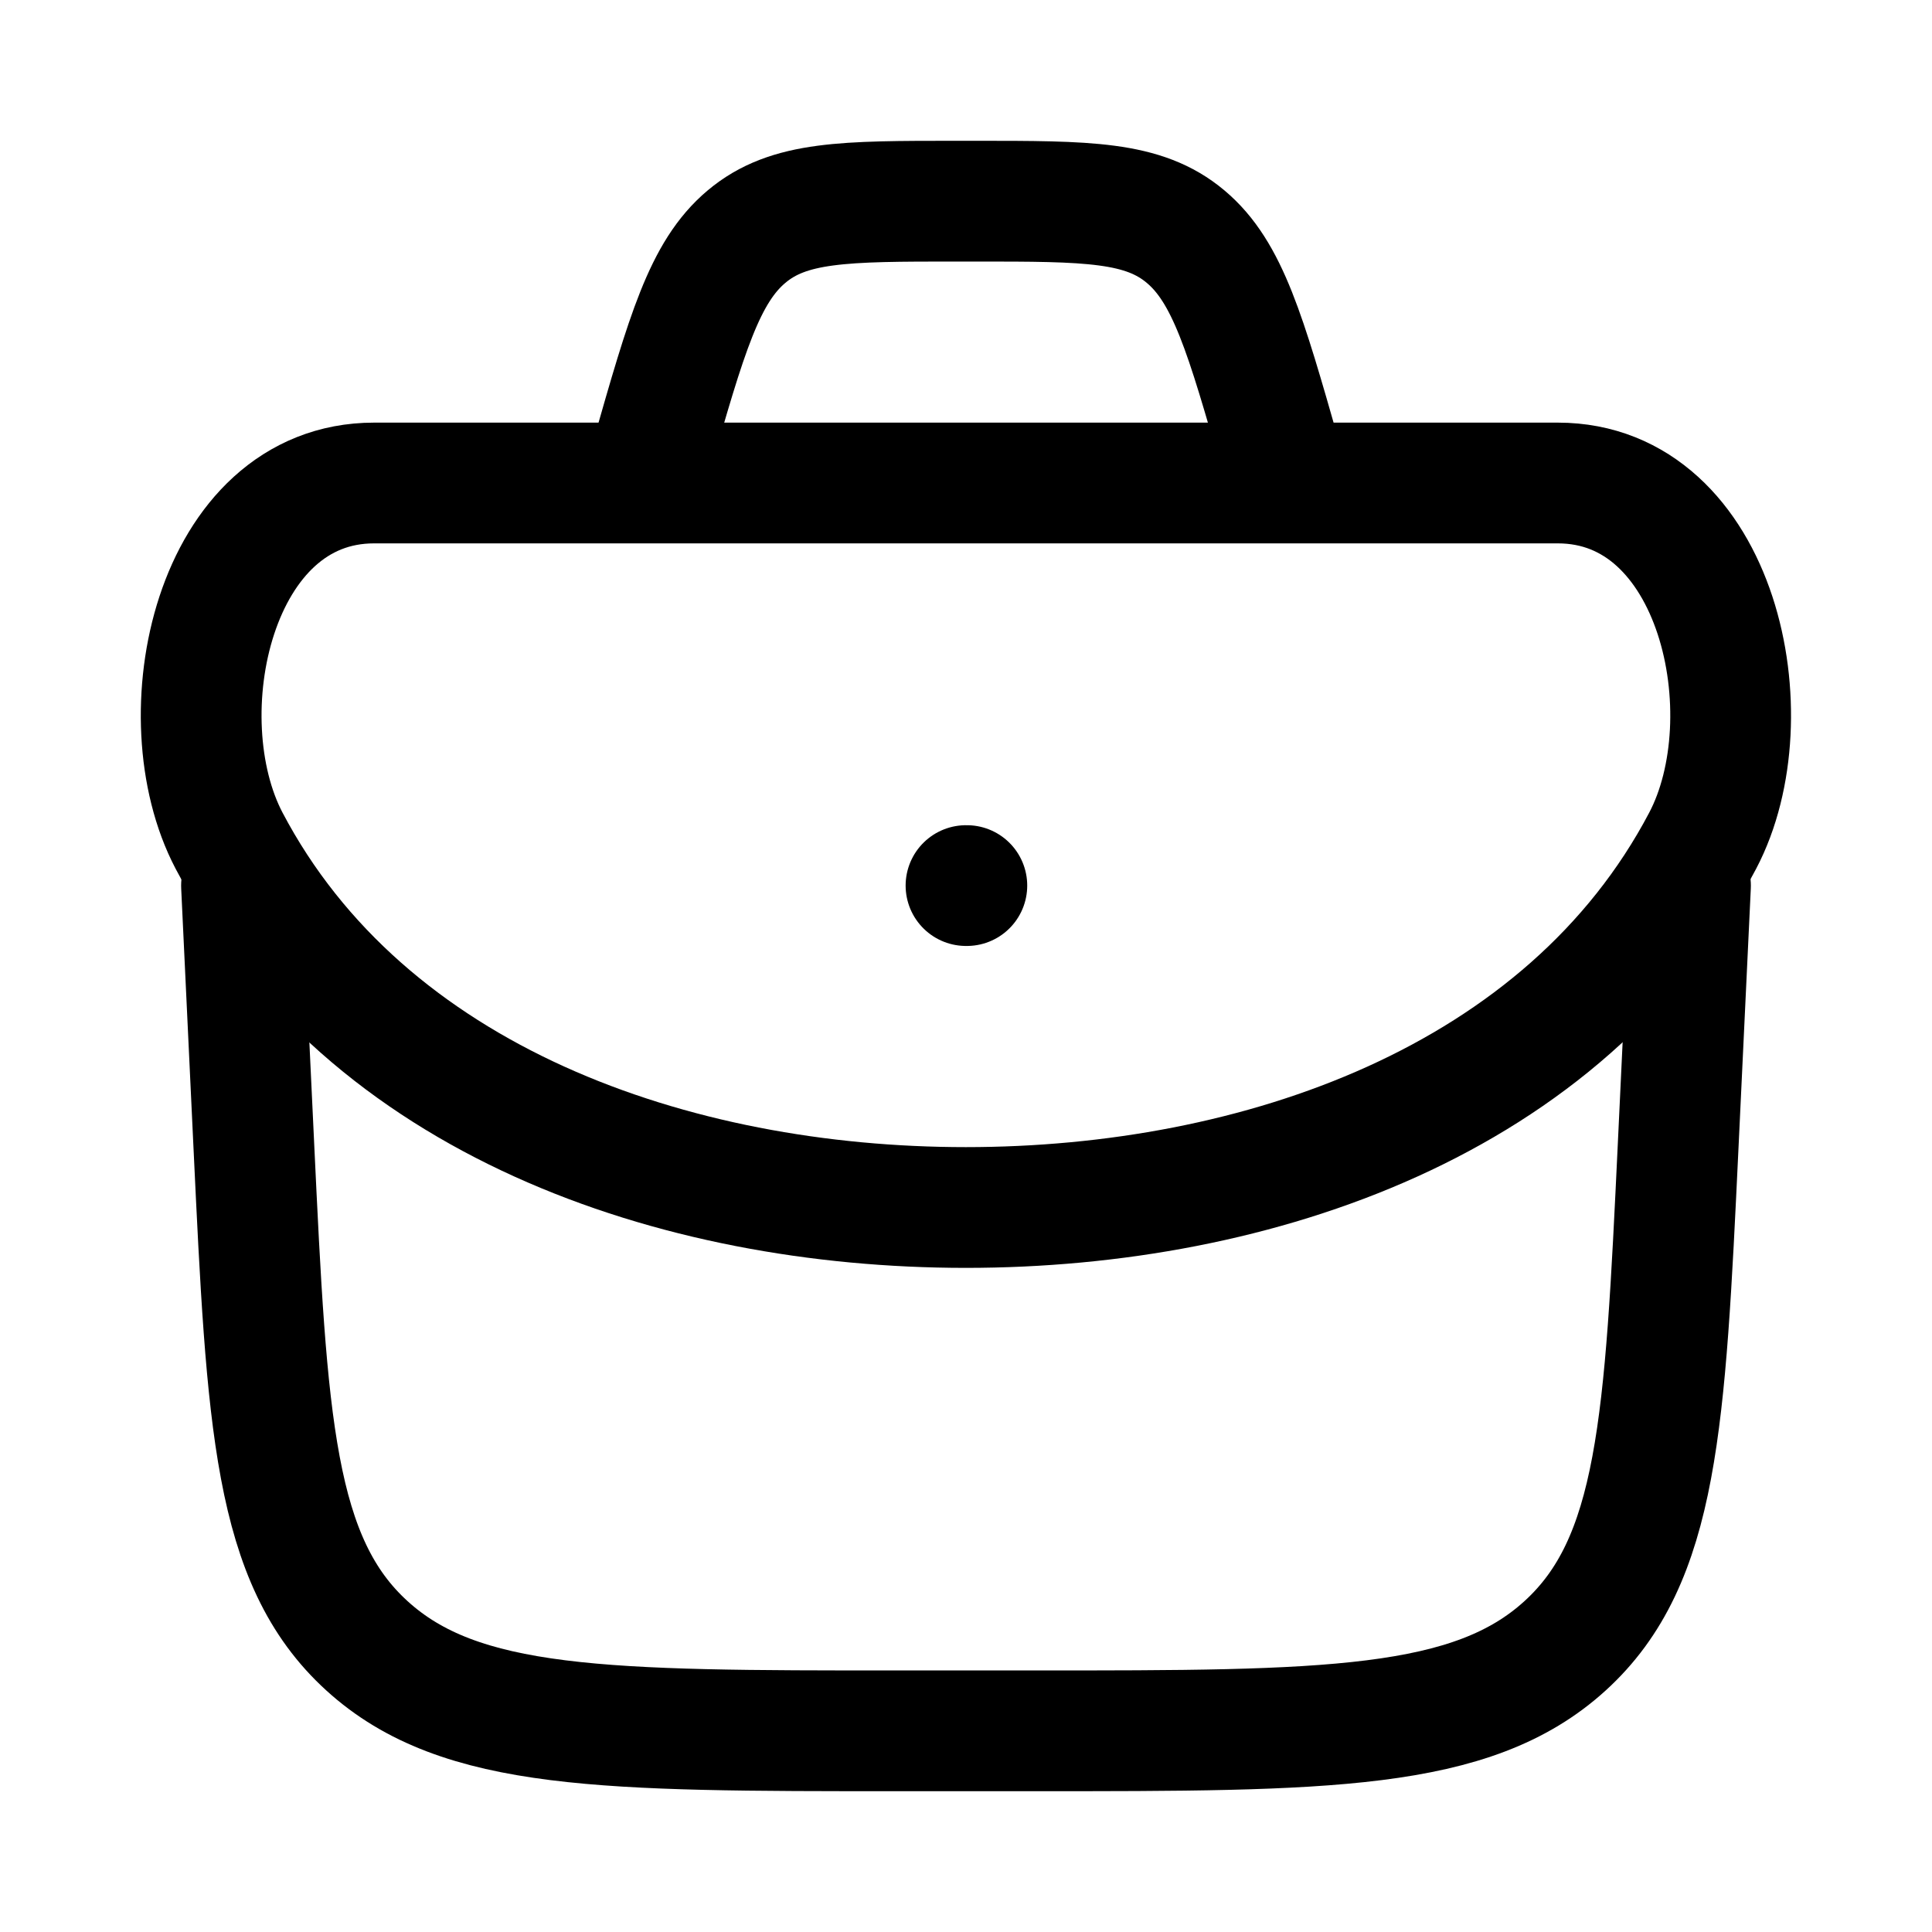 <svg xmlns="http://www.w3.org/2000/svg" width="16" height="16" viewBox="0 0 16 16" fill="none">
  <path d="M2 7.334L2.102 9.485C2.211 11.78 2.266 12.927 3.039 13.63C3.812 14.334 5.018 14.334 7.43 14.334H8.57C10.982 14.334 12.188 14.334 12.961 13.63C13.734 12.927 13.789 11.78 13.898 9.485L14 7.334" stroke="CurrentColor" stroke-linecap="round" stroke-linejoin="round"/>
  <path d="M1.897 6.962C3.03 9.116 5.585 10 7.999 10C10.413 10 12.968 9.116 14.101 6.962C14.642 5.934 14.232 4 12.901 4H3.098C1.766 4 1.357 5.934 1.897 6.962Z" stroke="CurrentColor"/>
  <path d="M8 7.334H8.007" stroke="CurrentColor" stroke-linecap="round" stroke-linejoin="round"/>
  <path d="M10.667 3.999L10.608 3.793C10.315 2.767 10.168 2.253 9.819 1.96C9.47 1.666 9.006 1.666 8.079 1.666H7.923C6.995 1.666 6.531 1.666 6.182 1.96C5.833 2.253 5.686 2.767 5.393 3.793L5.334 3.999" stroke="CurrentColor"/>
</svg>